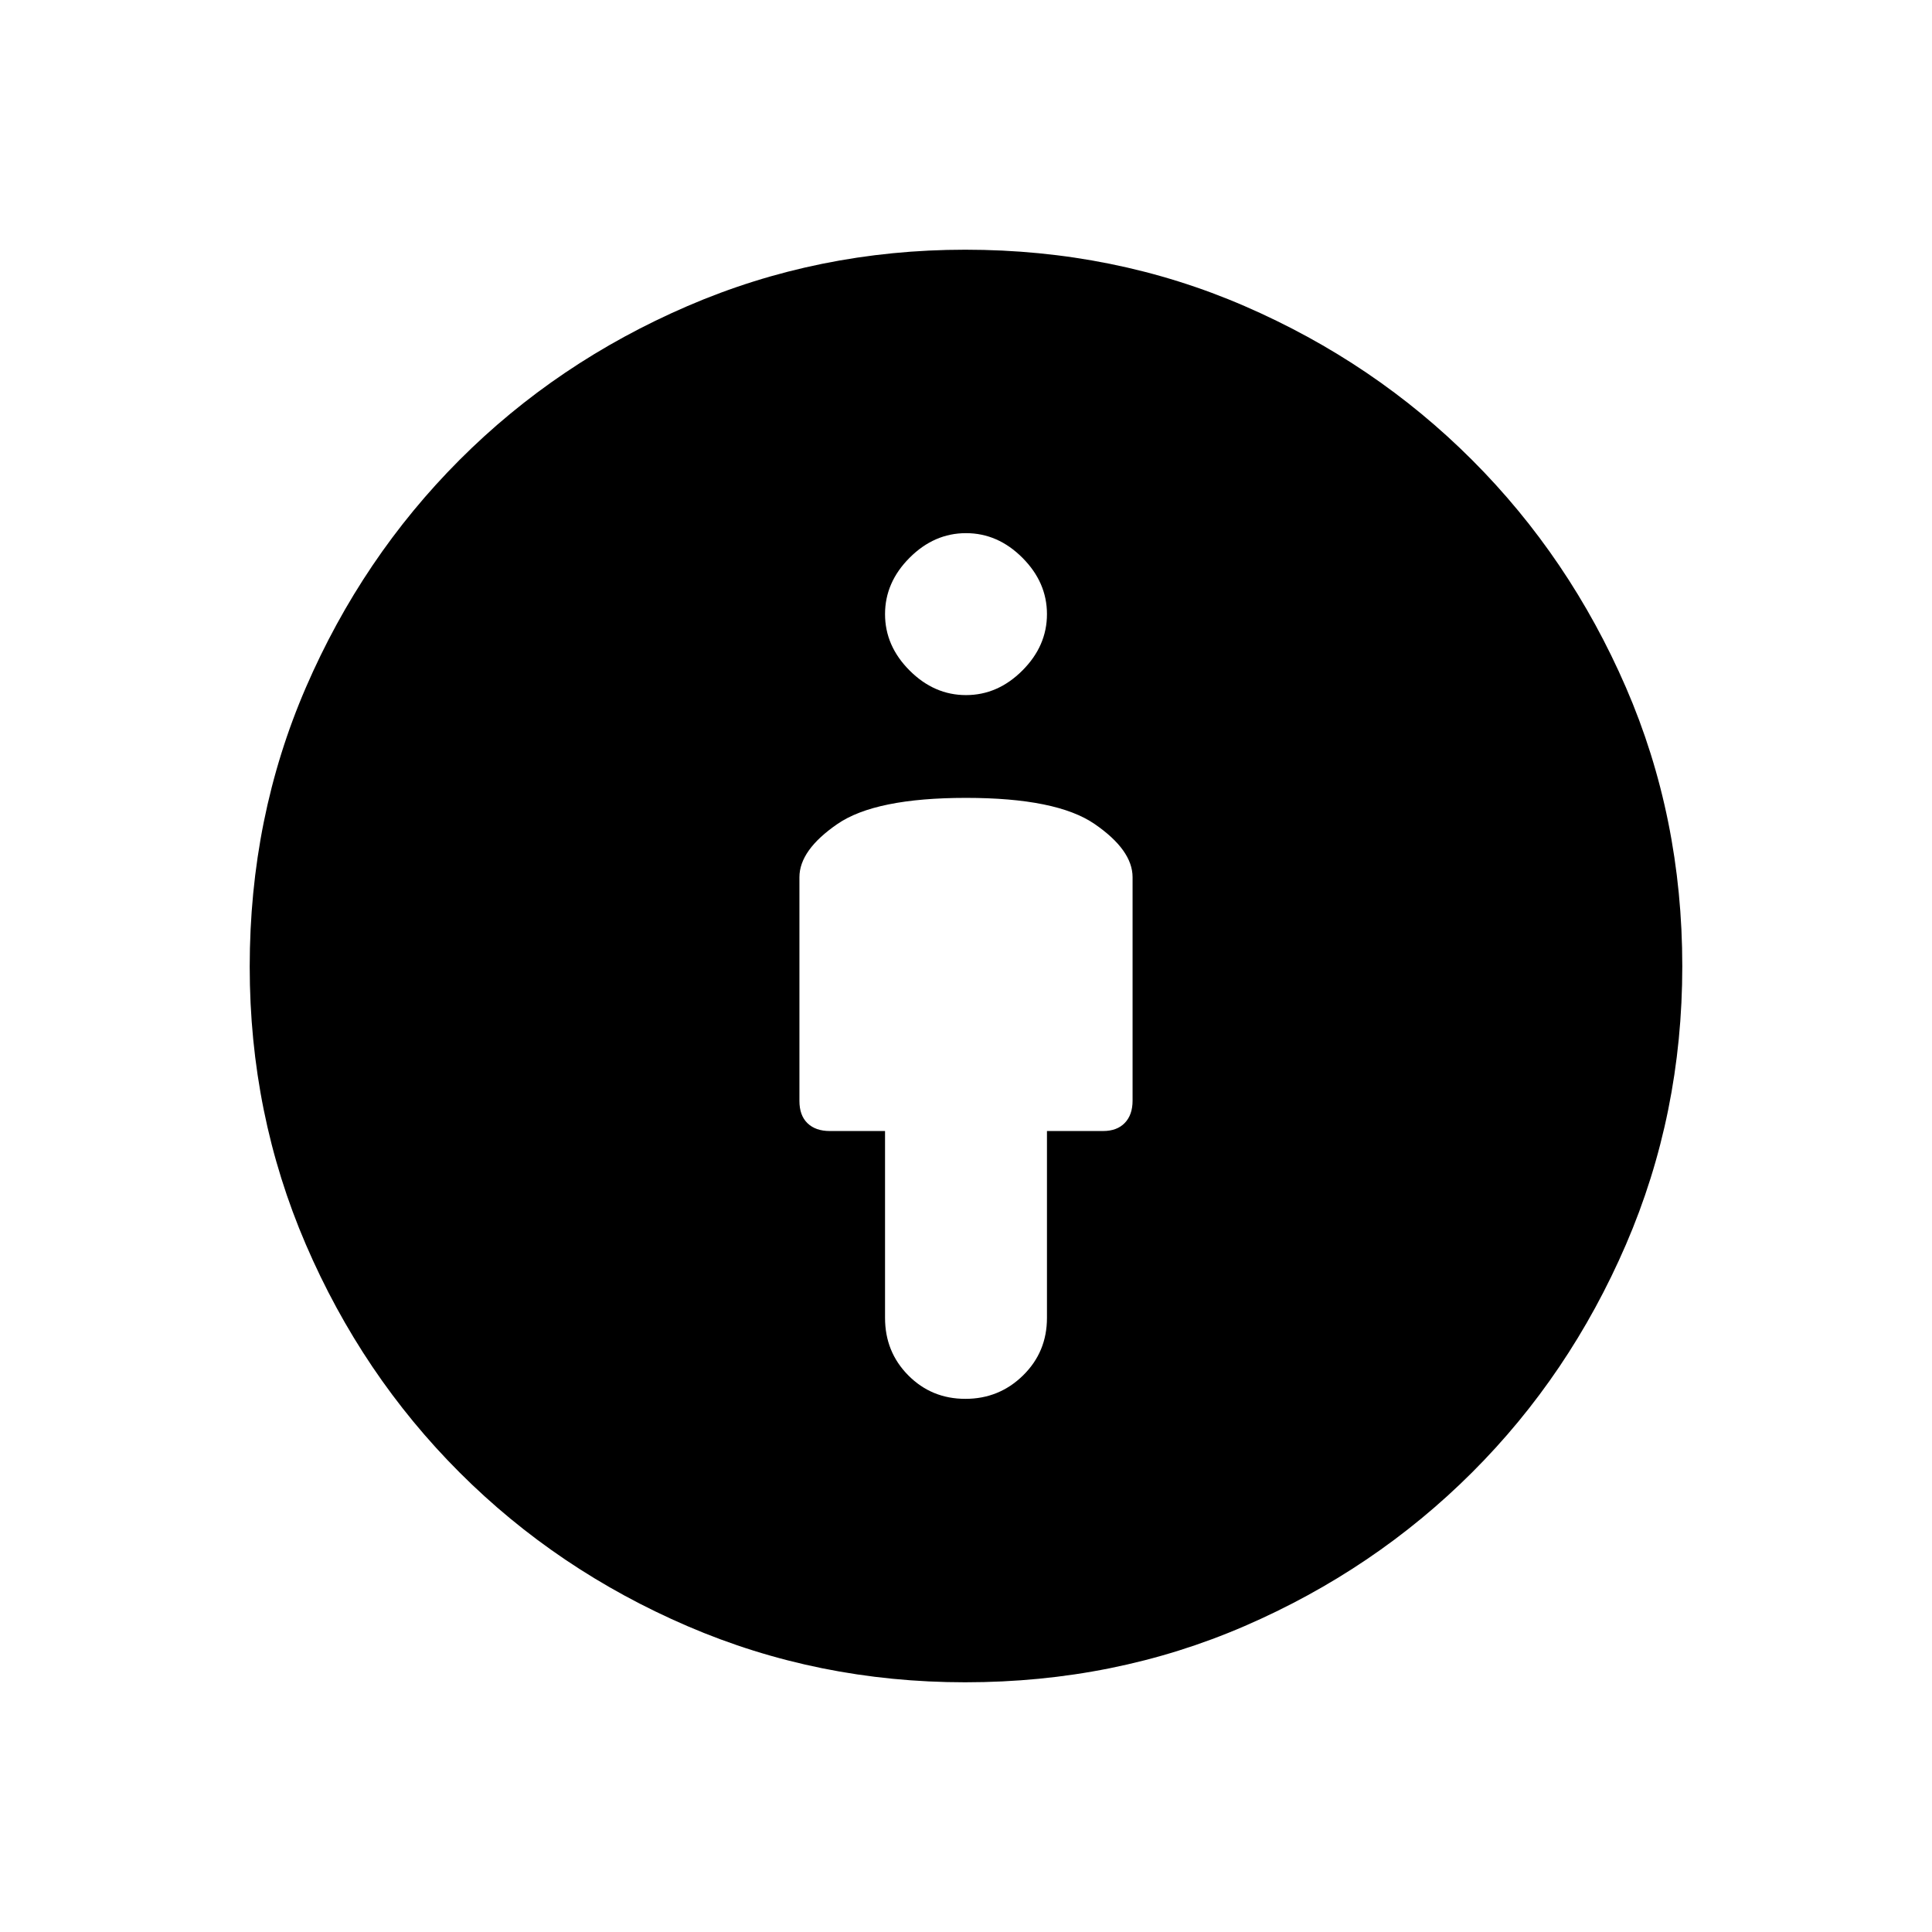 <svg xmlns="http://www.w3.org/2000/svg" height="20" viewBox="0 -960 960 960" width="20"><path d="M480-563.54q-45.04 0-63.9 12.98-18.87 12.97-18.87 26.44v111.14q0 7.25 4.02 11.11 4.02 3.87 11.08 3.87h27.44v92.85q0 16.92 11.56 28.57 11.57 11.66 28.37 11.66t28.67-11.66q11.86-11.65 11.86-28.57V-398h27.85q6.96 0 10.82-4.02 3.87-4.02 3.87-11.06v-111.04q0-13.47-18.87-26.44-18.86-12.98-63.9-12.98Zm-.36 439.46q-73.21 0-138.01-27.89-64.81-27.9-113.28-76.38-48.48-48.47-76.38-113.28-27.89-64.8-27.89-138.01 0-74.29 27.95-138.84 27.96-64.55 76.32-112.99 48.37-48.45 113.27-76.45t138.02-28q74.19 0 138.79 28.01t113.04 76.47q48.45 48.45 76.45 113.02t28 138.54q0 73.45-28 138.31-28 64.85-76.45 113.22-48.44 48.36-112.99 76.32-64.55 27.95-138.84 27.95Zm.36-490.53q15.81 0 28.02-12.22 12.21-12.21 12.21-28.02 0-15.8-12.21-28.01-12.21-12.22-28.02-12.22-15.81 0-28.02 12.22-12.21 12.21-12.21 28.01 0 15.81 12.21 28.02 12.21 12.22 28.02 12.22Z"/></svg>